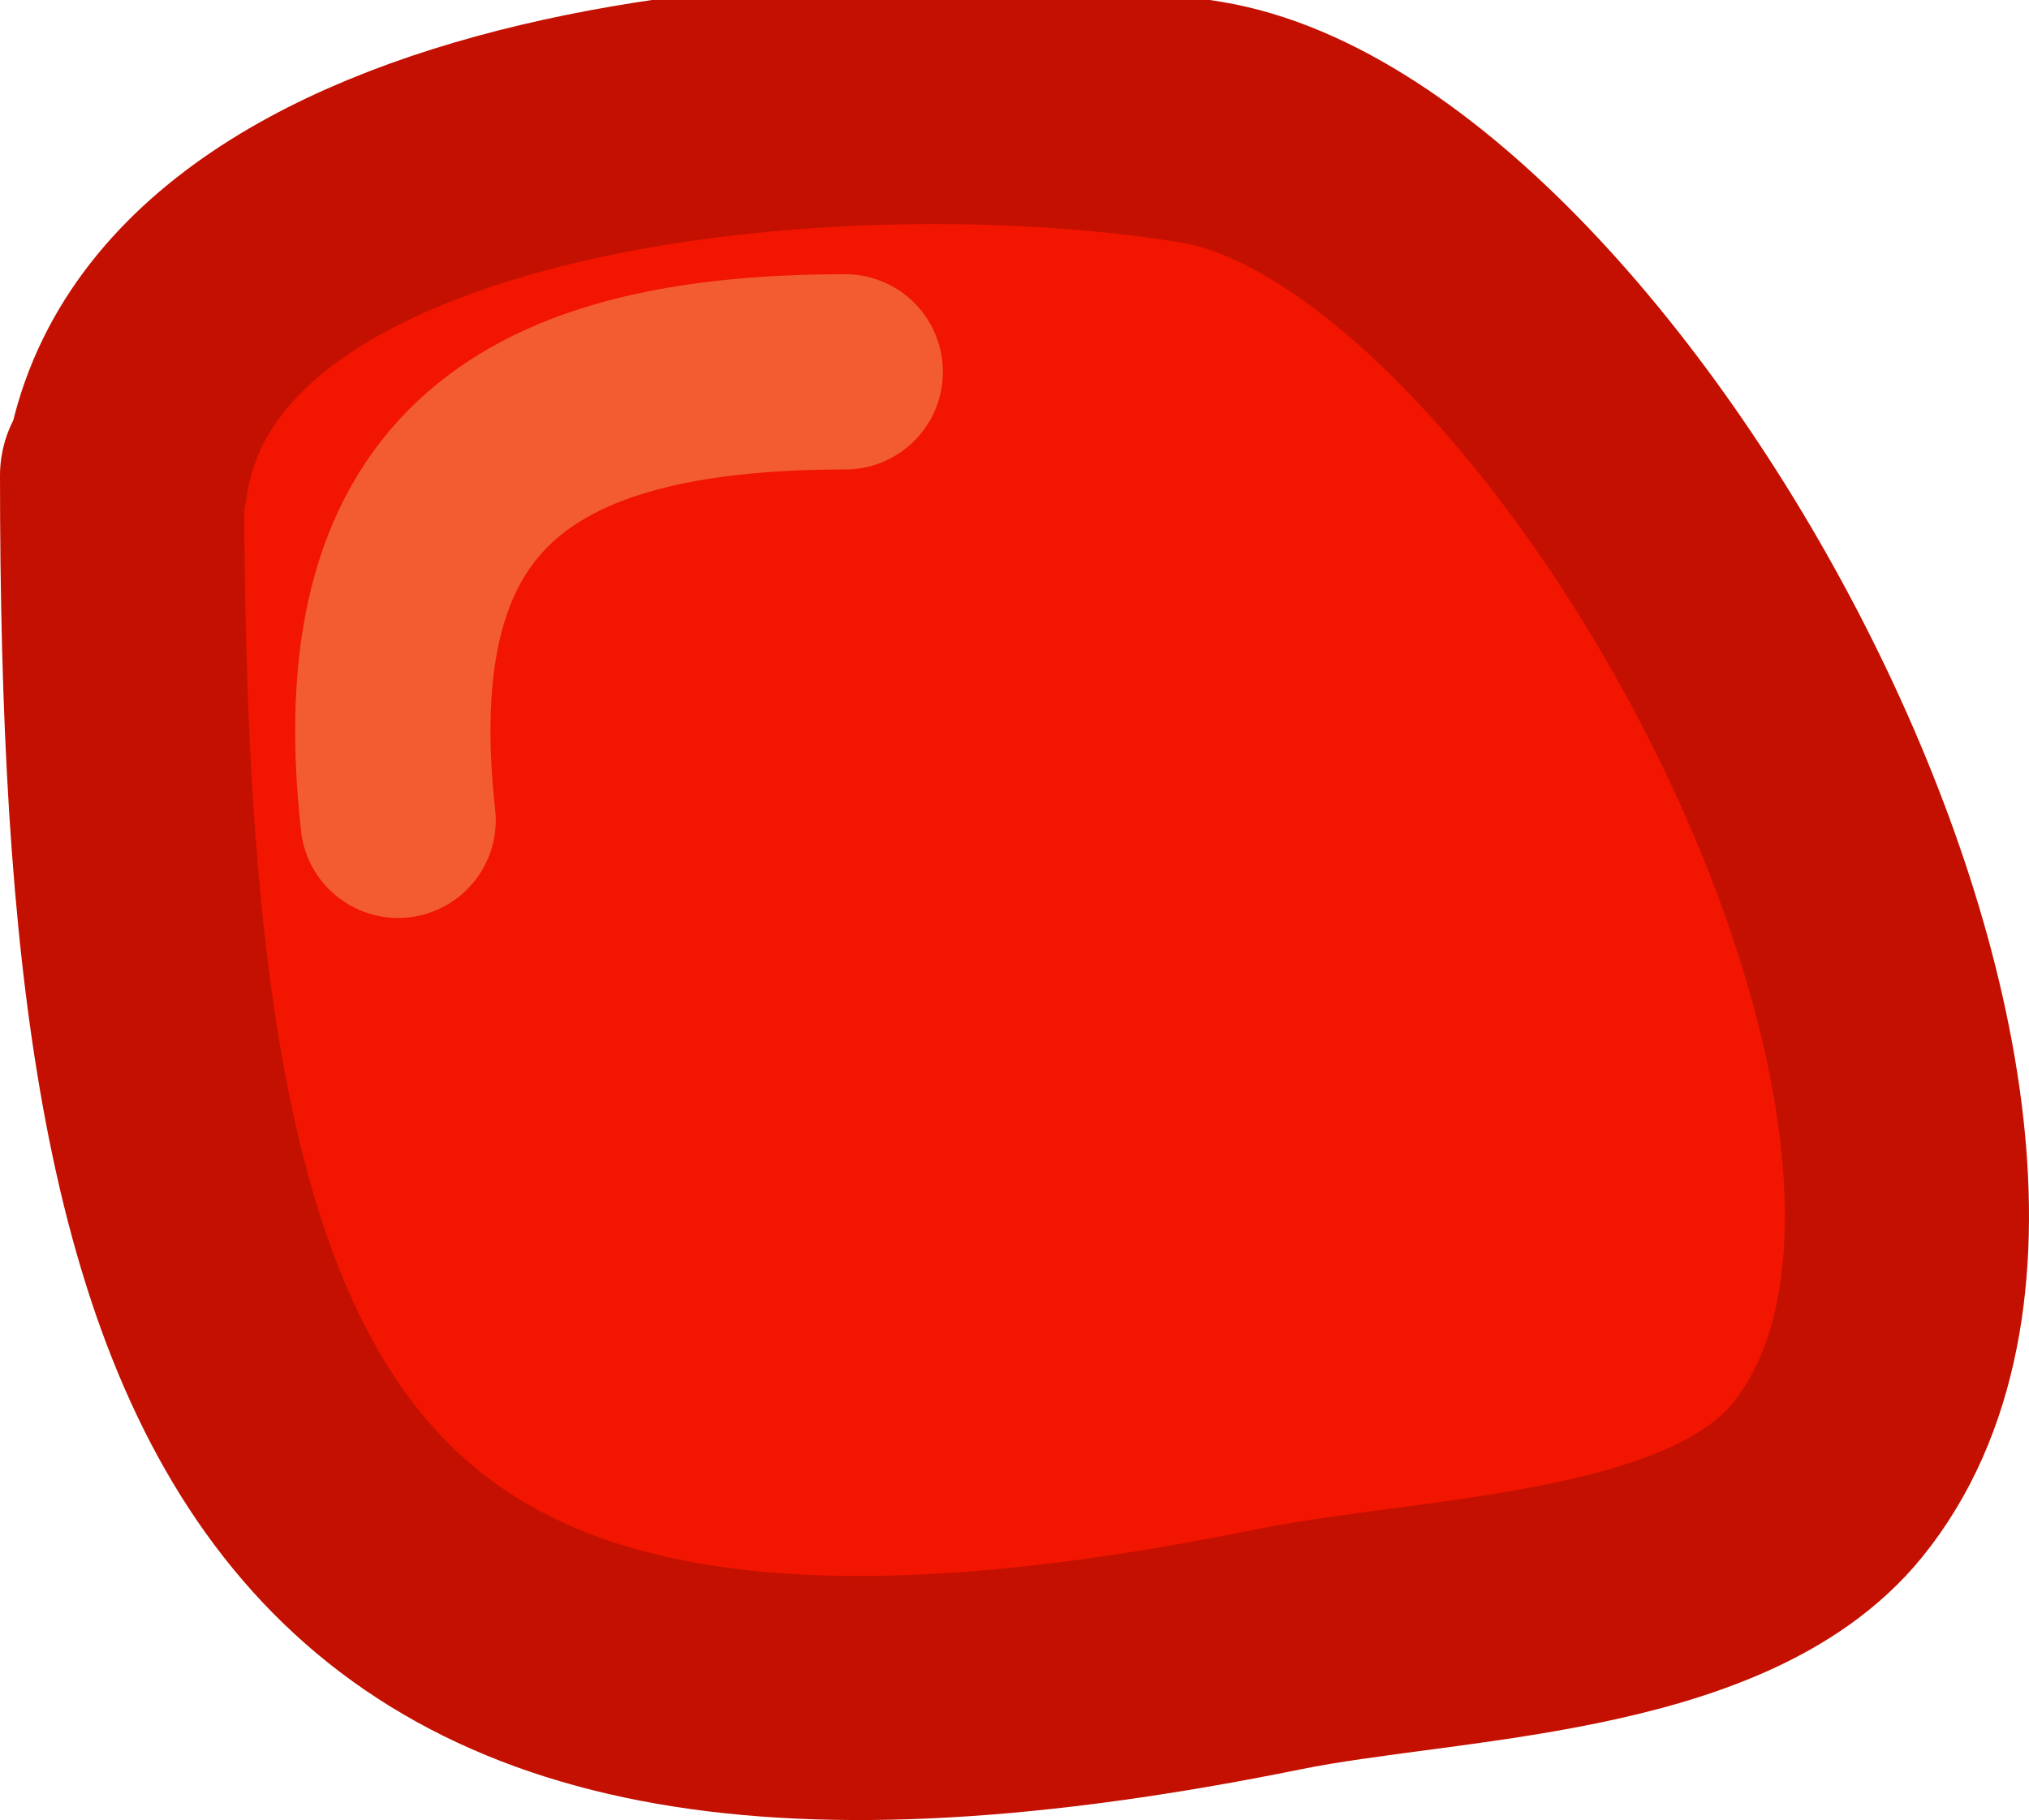 <svg version="1.1" xmlns="http://www.w3.org/2000/svg" xmlns:xlink="http://www.w3.org/1999/xlink" width="20.779" height="18.643" viewBox="0,0,20.779,18.643"><g transform="translate(-229.073,-169.236)"><g data-paper-data="{&quot;isPaintingLayer&quot;:true}" fill-rule="nonzero" stroke-miterlimit="10" stroke-dasharray="" stroke-dashoffset="0" style="mix-blend-mode: normal"><path d="M234.645,171.156c0.183,-0.046 0.364,-0.088 0.544,-0.126c0.379,-0.232 0.825,-0.366 1.303,-0.366c0.236,0 0.465,0.033 0.682,0.094c4.024,-0.233 7.238,1.627 9.43,5.345c1.738,2.949 1.984,8.76 -2.4,9.695c-4.114,0.878 -8.127,0.641 -11.568,-1.917c-1.37,-1.019 -0.965,-2.952 -1.263,-4.385c-0.867,-4.171 -1.062,-6.6 3.267,-8.332z" fill="#f21500" stroke="none" stroke-width="0.5" stroke-linecap="butt" stroke-linejoin="miter"/><path d="M230.323,174.108c0,9.65 1.665,14.09 11.836,12.024c1.657,-0.337 4.491,-0.33 5.63,-1.736c2.872,-3.545 -2.486,-13.264 -6.417,-13.909c-3.659,-0.601 -10.476,-0.029 -11.008,3.653" fill="none" stroke="#c31000" stroke-width="2.5" stroke-linecap="round" stroke-linejoin="round"/><path d="" fill="none" stroke="#f25c30" stroke-width="2" stroke-linecap="round" stroke-linejoin="miter"/><path d="M233.15,177.639c-0.375,-3.379 1.201,-4.594 4.579,-4.594" fill="none" stroke="#f25c30" stroke-width="2" stroke-linecap="round" stroke-linejoin="miter"/></g></g></svg><!--rotationCenter:10.926979999999986:10.763689999999997-->